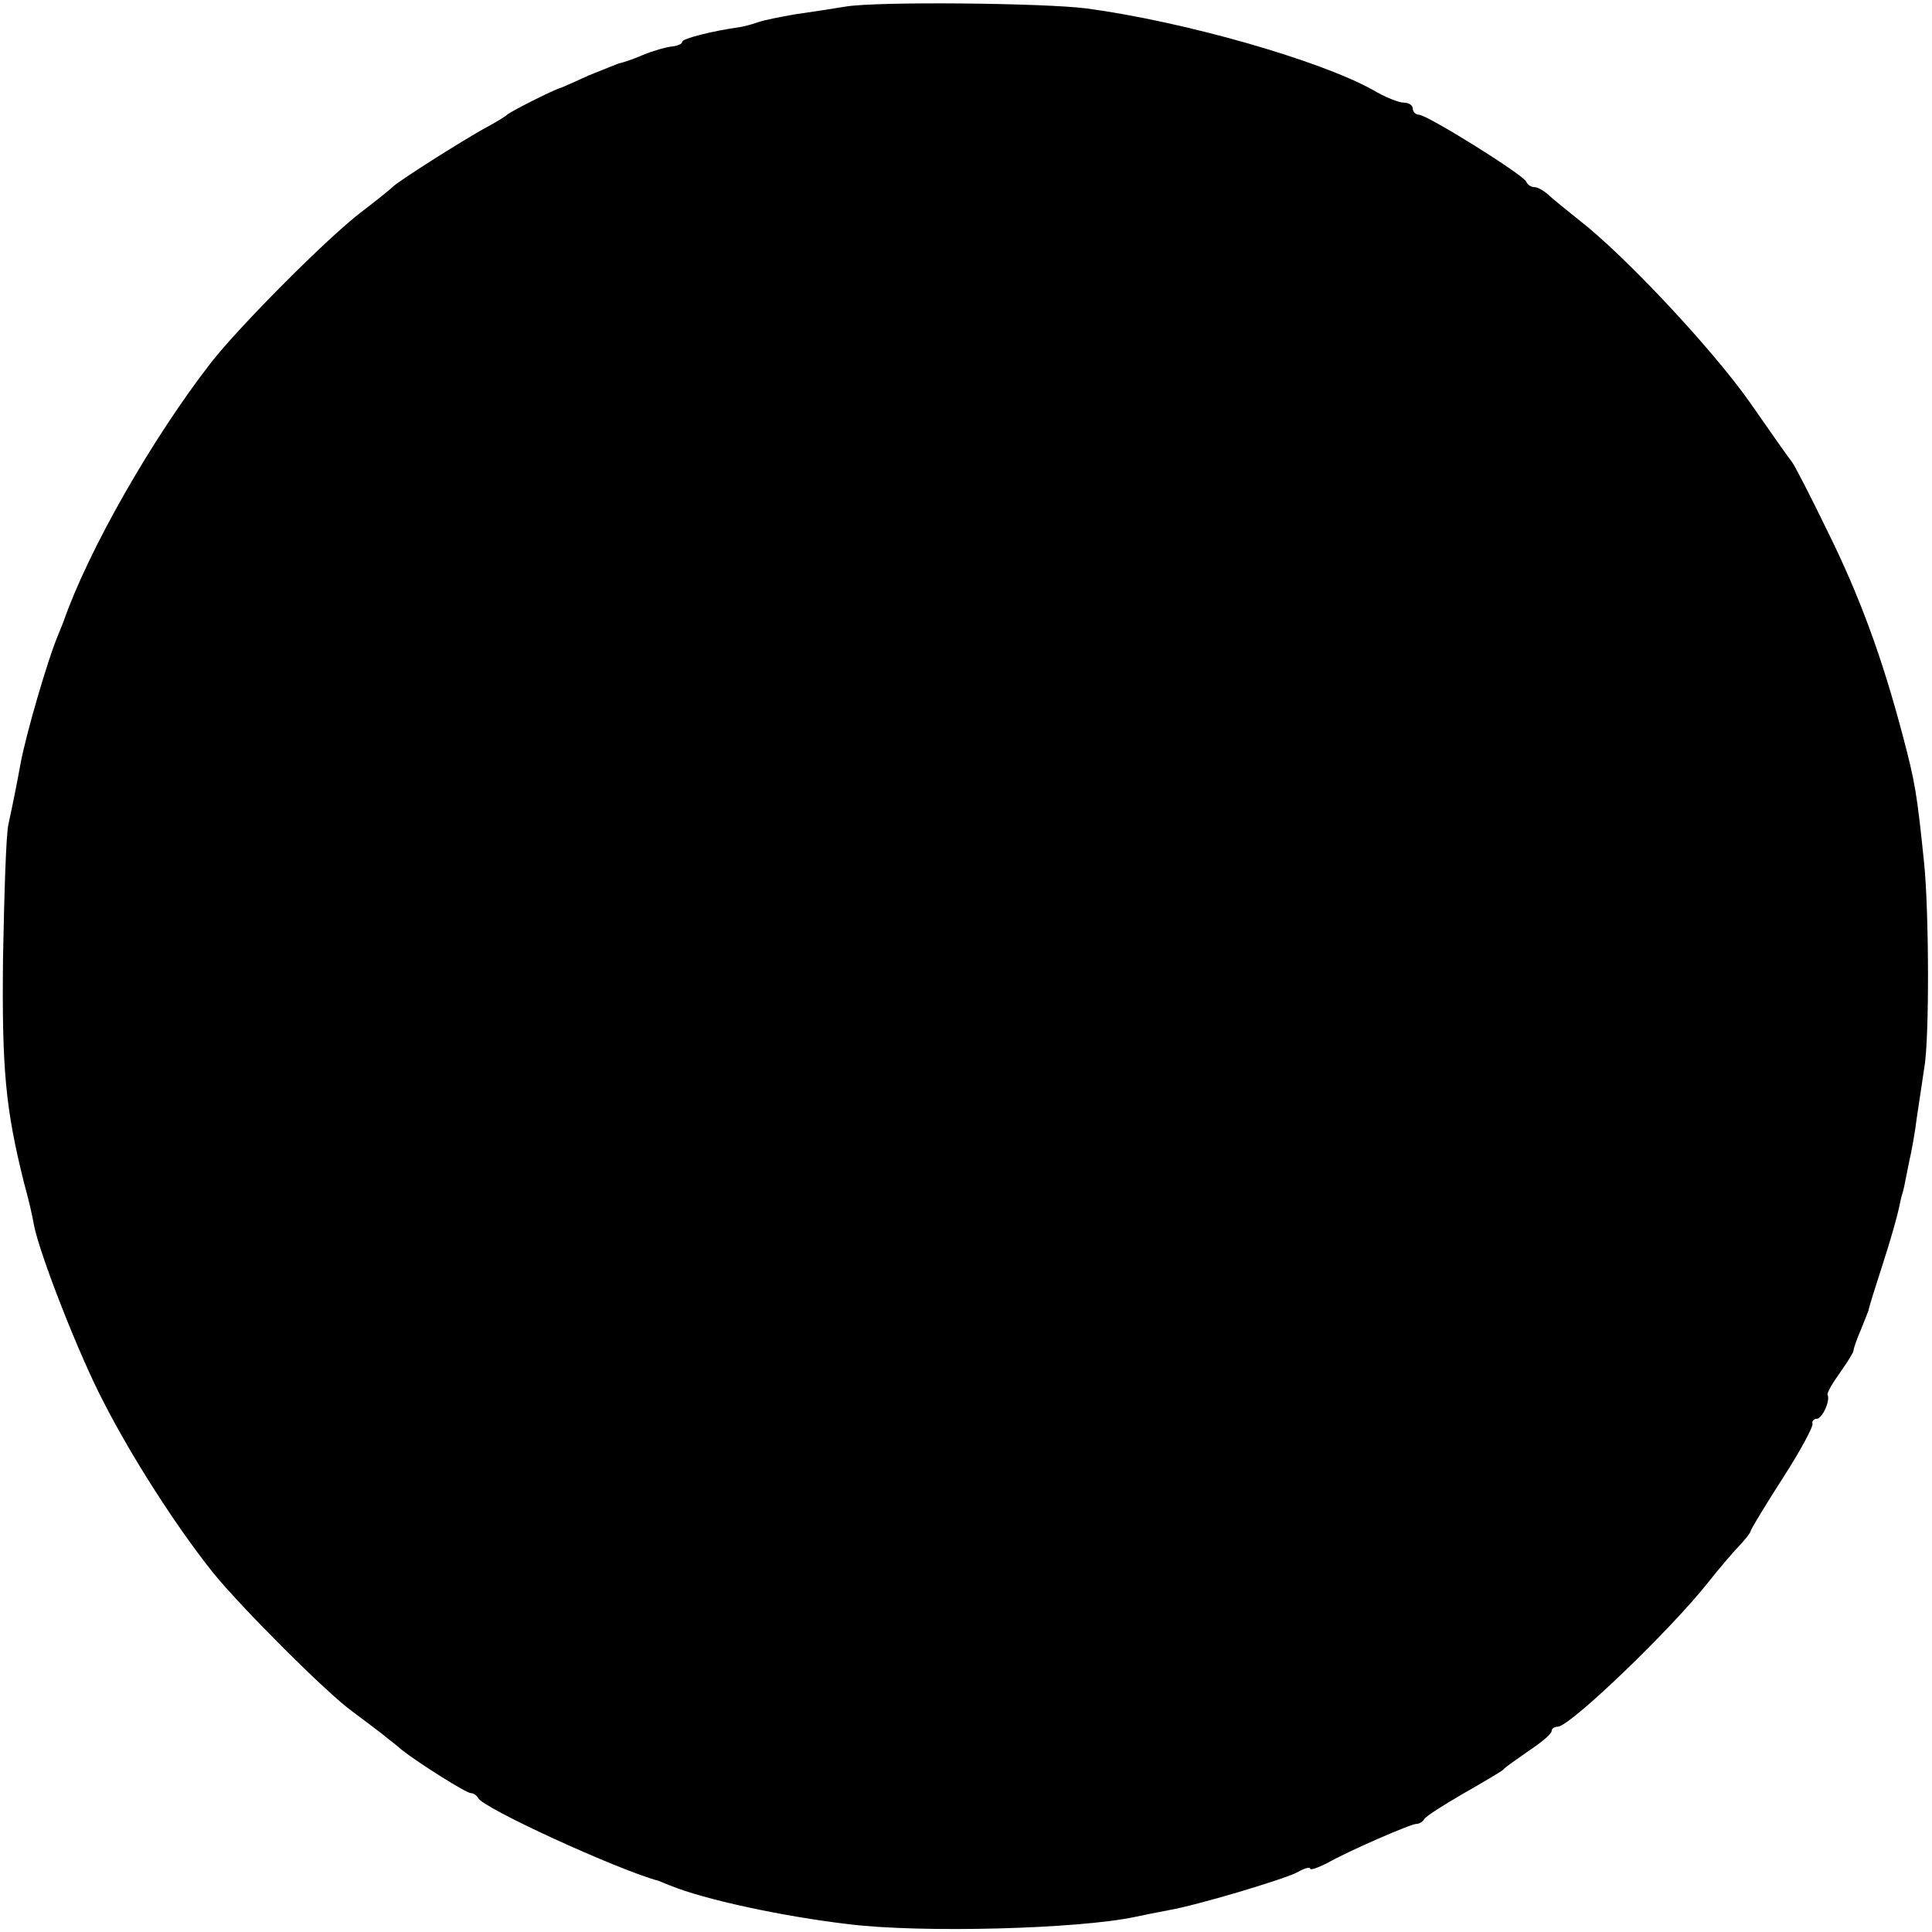 <?xml version="1.0" standalone="no"?>
<!DOCTYPE svg PUBLIC "-//W3C//DTD SVG 20010904//EN"
 "http://www.w3.org/TR/2001/REC-SVG-20010904/DTD/svg10.dtd">
<svg version="1.0" xmlns="http://www.w3.org/2000/svg"
 width="320pt" height="320pt" viewBox="0 0 320 320"
 preserveAspectRatio="xMidYMid meet">
<g transform="translate(0,320) scale(0.1,-0.1)"
fill="#000000" stroke="none">
<path d="M1400 3189 c-25 -4 -63 -10 -85 -13 -22 -4 -49 -9 -60 -13 -11 -4
-24 -7 -30 -8 -44 -6 -95 -19 -95 -24 0 -4 -8 -7 -17 -8 -10 -1 -31 -7 -48
-14 -16 -7 -34 -13 -40 -14 -5 -2 -28 -11 -50 -20 -22 -10 -42 -19 -45 -20
-12 -3 -85 -40 -90 -45 -3 -3 -21 -14 -40 -24 -39 -22 -142 -87 -150 -96 -3
-3 -25 -21 -50 -40 -56 -42 -203 -190 -250 -250 -98 -126 -204 -312 -245 -430
-1 -3 -5 -12 -8 -20 -17 -39 -54 -166 -63 -215 -6 -33 -13 -68 -20 -100 -4
-16 -7 -117 -9 -222 -2 -185 4 -249 35 -373 7 -25 14 -55 16 -68 9 -48 75
-217 116 -295 47 -92 121 -207 181 -282 47 -58 190 -201 231 -230 15 -11 37
-28 49 -37 12 -10 27 -21 32 -26 28 -22 107 -72 115 -72 4 0 10 -4 12 -8 6
-16 231 -119 298 -137 3 -1 12 -5 20 -8 56 -23 185 -51 295 -64 121 -15 381
-8 475 12 14 3 39 8 55 11 47 8 191 51 214 63 12 7 21 9 21 6 0 -3 12 1 28 9
37 21 141 66 148 65 4 0 10 3 13 8 3 5 33 24 66 43 33 19 62 36 65 39 3 4 22
17 42 31 21 14 38 28 38 33 0 4 5 7 10 7 20 0 186 159 250 240 19 24 43 52 53
62 9 10 17 20 17 23 0 2 24 42 53 87 29 45 51 86 49 90 -1 4 2 8 7 8 9 0 23
30 18 40 -1 3 8 19 21 37 12 17 22 33 22 36 0 3 5 18 12 34 6 15 12 30 13 33
0 3 11 38 24 78 13 40 24 80 26 90 2 9 4 19 5 22 1 3 3 10 4 15 1 6 5 24 8 40
4 17 10 50 13 75 4 25 9 61 12 80 9 48 8 261 0 340 -12 117 -15 134 -35 210
-34 129 -71 231 -125 340 -28 58 -55 110 -59 115 -5 6 -36 50 -70 99 -62 88
-207 243 -282 301 -21 17 -45 36 -52 43 -7 6 -17 12 -22 12 -6 0 -12 4 -14 9
-4 11 -164 111 -178 111 -5 0 -10 5 -10 10 0 6 -7 10 -15 10 -8 0 -31 9 -51
21 -88 49 -311 113 -474 135 -69 9 -349 12 -400 3z"/>
</g>
</svg>

